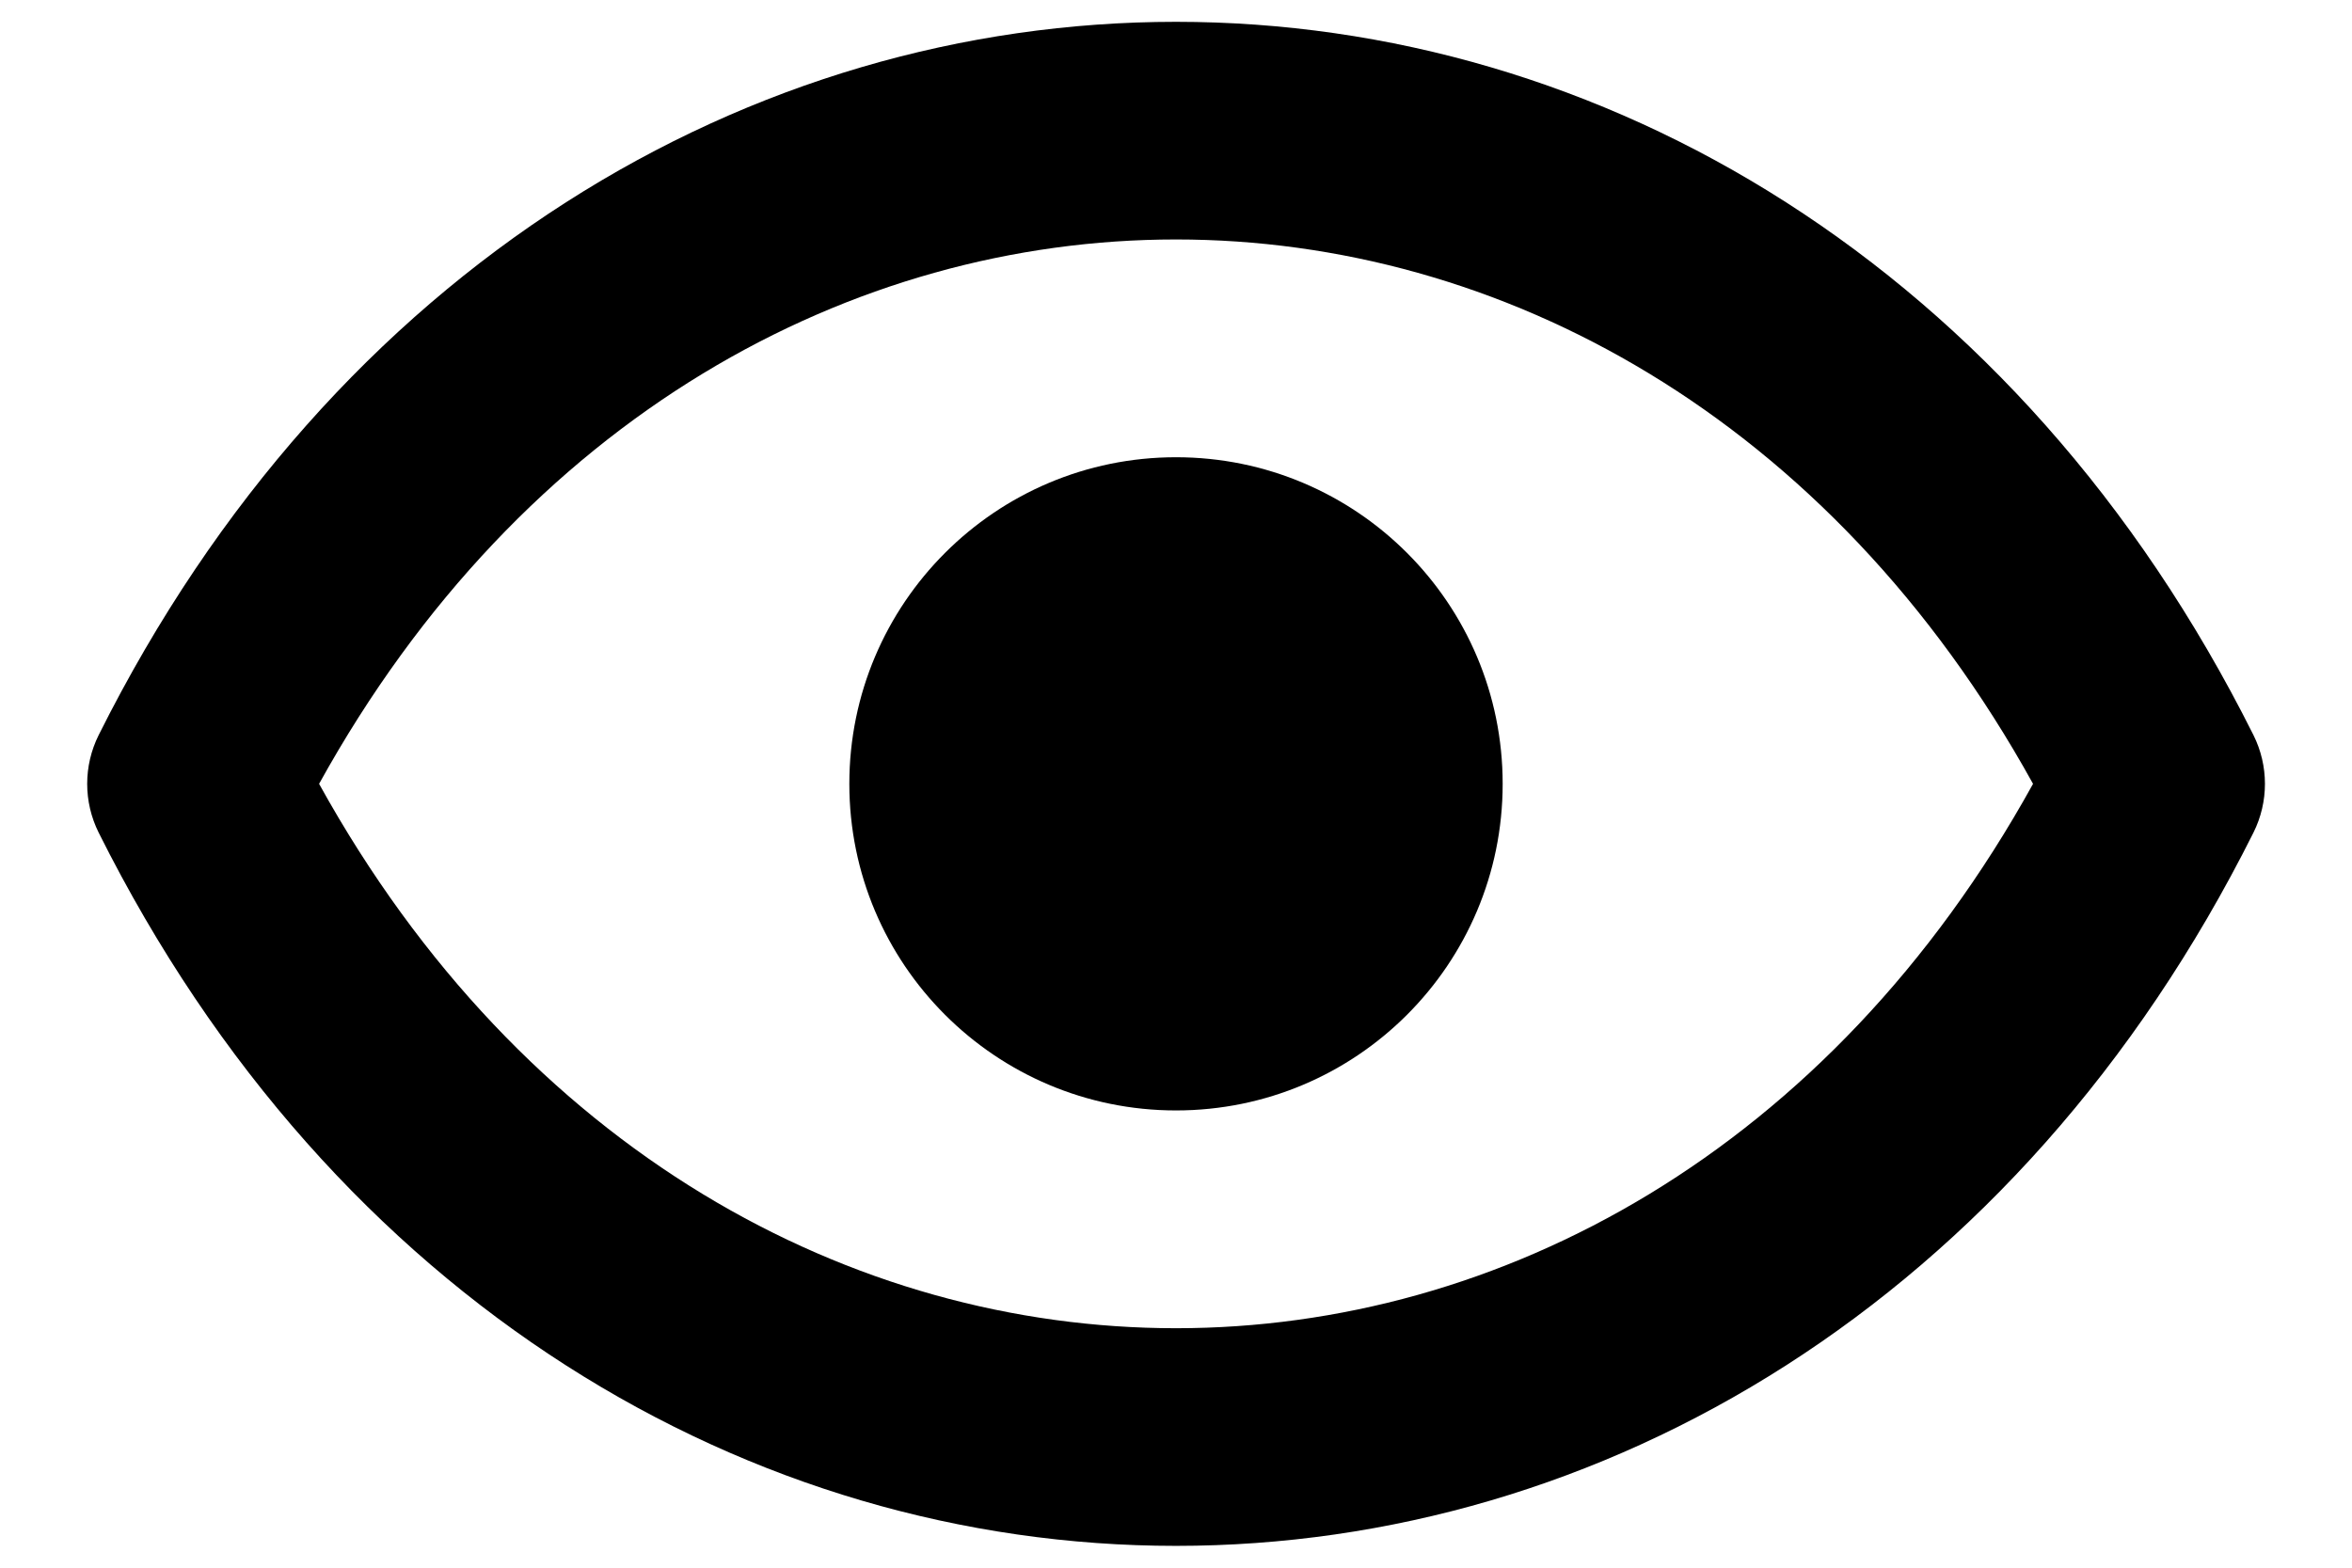   <svg
    width="18"
    height="12"
    viewBox="0 0 18 12"
    fill="none"
    xmlns="http://www.w3.org/2000/svg"
    
  >
    <path
      d="M11.5 6C11.5 7.381 10.381 8.5 9 8.5C7.62 8.5 6.5 7.381 6.5 6C6.5 4.619 7.62 3.5 9 3.5C10.381 3.5 11.5 4.619 11.5 6Z"
      fill="currentColor"
    />
    <path
      d="M17.246 5.627C15.447 2.03 12.253 0.167 9 0.167C5.748 0.167 2.553 2.03 0.755 5.627C0.638 5.862 0.638 6.138 0.755 6.373C2.553 9.97 5.748 11.833 9 11.833C12.253 11.833 15.447 9.97 17.246 6.373C17.363 6.138 17.363 5.862 17.246 5.627ZM9 10.167C6.526 10.167 3.999 8.816 2.442 6C3.999 3.184 6.526 1.833 9 1.833C11.474 1.833 14.002 3.184 15.559 6C14.002 8.816 11.474 10.167 9 10.167Z"
      fill="currentColor"
    />
  </svg>
